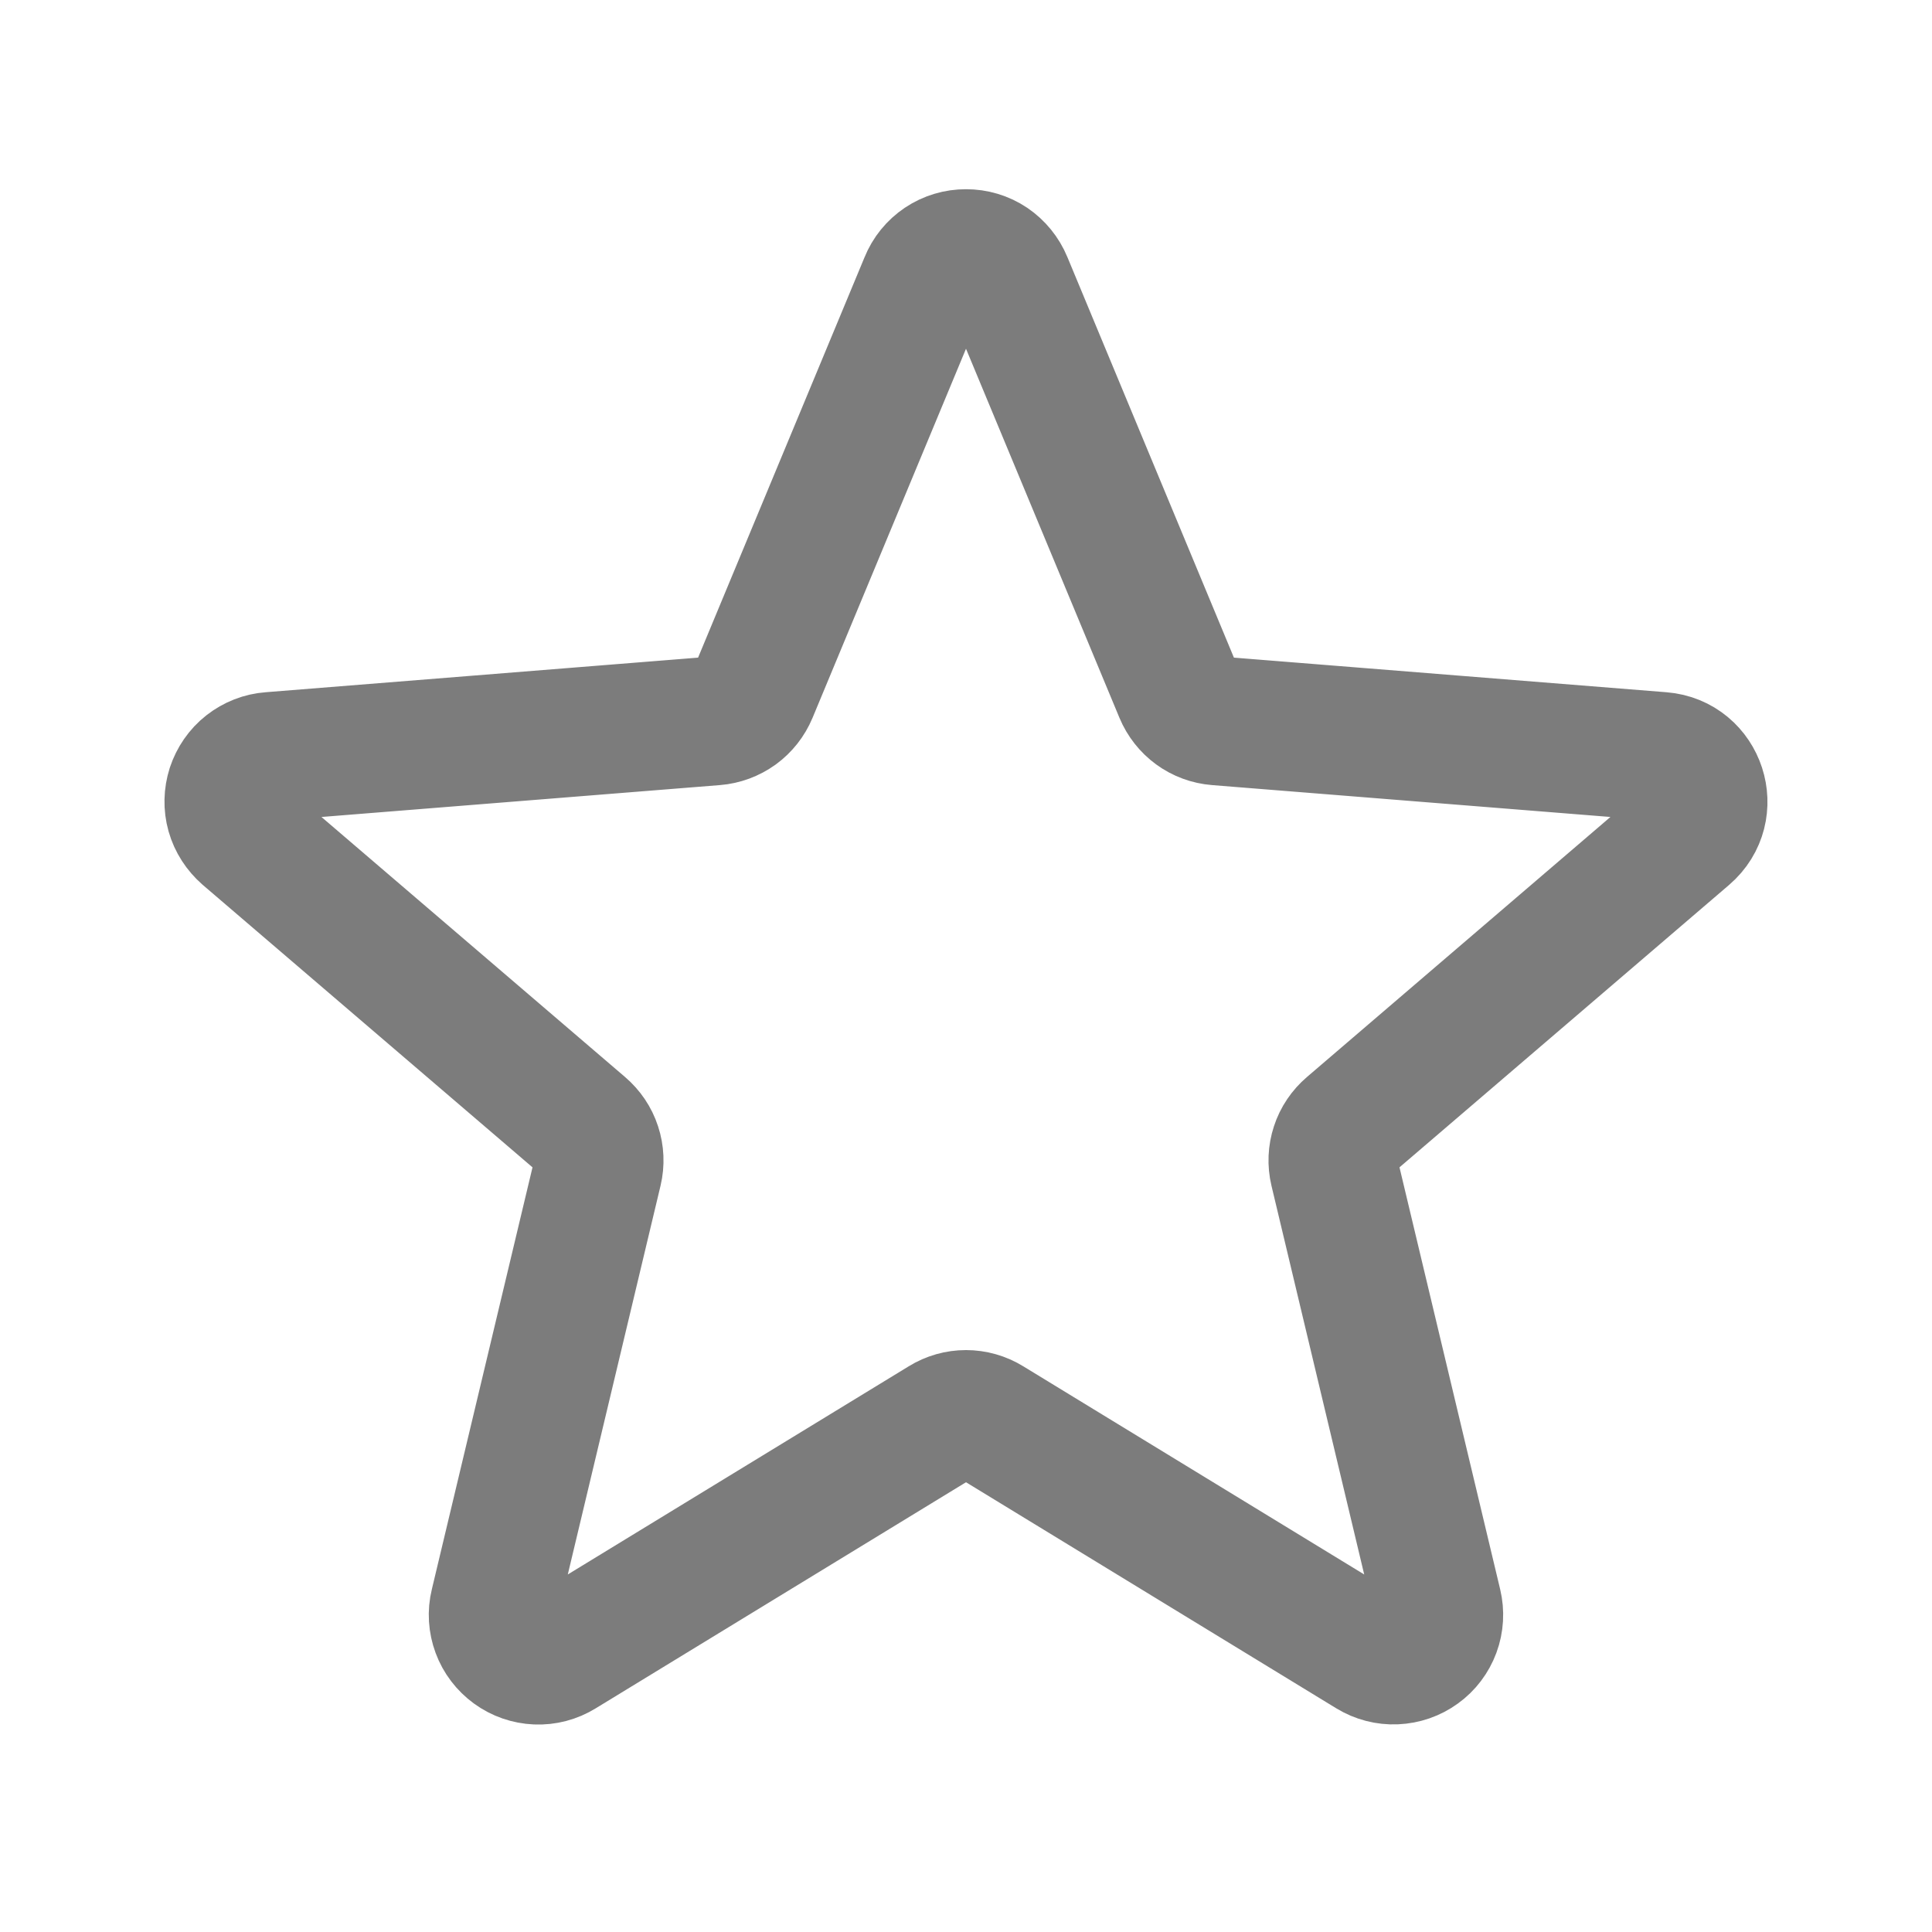 <svg width="15" height="15" viewBox="0 0 15 15" fill="none" xmlns="http://www.w3.org/2000/svg">
<path d="M7.175 2.187C7.201 2.122 7.246 2.067 7.304 2.028C7.362 1.989 7.43 1.969 7.5 1.969C7.57 1.969 7.638 1.989 7.696 2.028C7.753 2.067 7.798 2.122 7.825 2.187L9.153 5.381C9.178 5.441 9.219 5.493 9.271 5.531C9.323 5.569 9.385 5.592 9.45 5.597L12.899 5.873C13.21 5.898 13.337 6.287 13.099 6.491L10.472 8.742C10.423 8.784 10.386 8.838 10.366 8.9C10.346 8.961 10.343 9.027 10.358 9.09L11.161 12.456C11.177 12.523 11.173 12.594 11.149 12.659C11.125 12.724 11.082 12.781 11.026 12.821C10.97 12.862 10.903 12.885 10.833 12.888C10.764 12.891 10.695 12.873 10.636 12.837L7.683 11.034C7.628 11 7.564 10.982 7.5 10.982C7.435 10.982 7.372 11 7.317 11.034L4.364 12.837C4.304 12.874 4.236 12.892 4.166 12.889C4.097 12.886 4.03 12.863 3.974 12.822C3.918 12.781 3.875 12.725 3.851 12.66C3.827 12.595 3.822 12.524 3.839 12.456L4.642 9.09C4.657 9.027 4.654 8.961 4.634 8.9C4.614 8.838 4.577 8.784 4.528 8.742L1.9 6.491C1.848 6.445 1.809 6.386 1.79 6.319C1.771 6.252 1.773 6.181 1.794 6.115C1.816 6.049 1.856 5.99 1.911 5.947C1.966 5.904 2.032 5.878 2.101 5.873L5.55 5.597C5.614 5.592 5.676 5.569 5.729 5.531C5.781 5.493 5.822 5.441 5.847 5.381L7.175 2.187Z" stroke="#7C7C7C" stroke-linecap="round" stroke-linejoin="round"/>
</svg>
